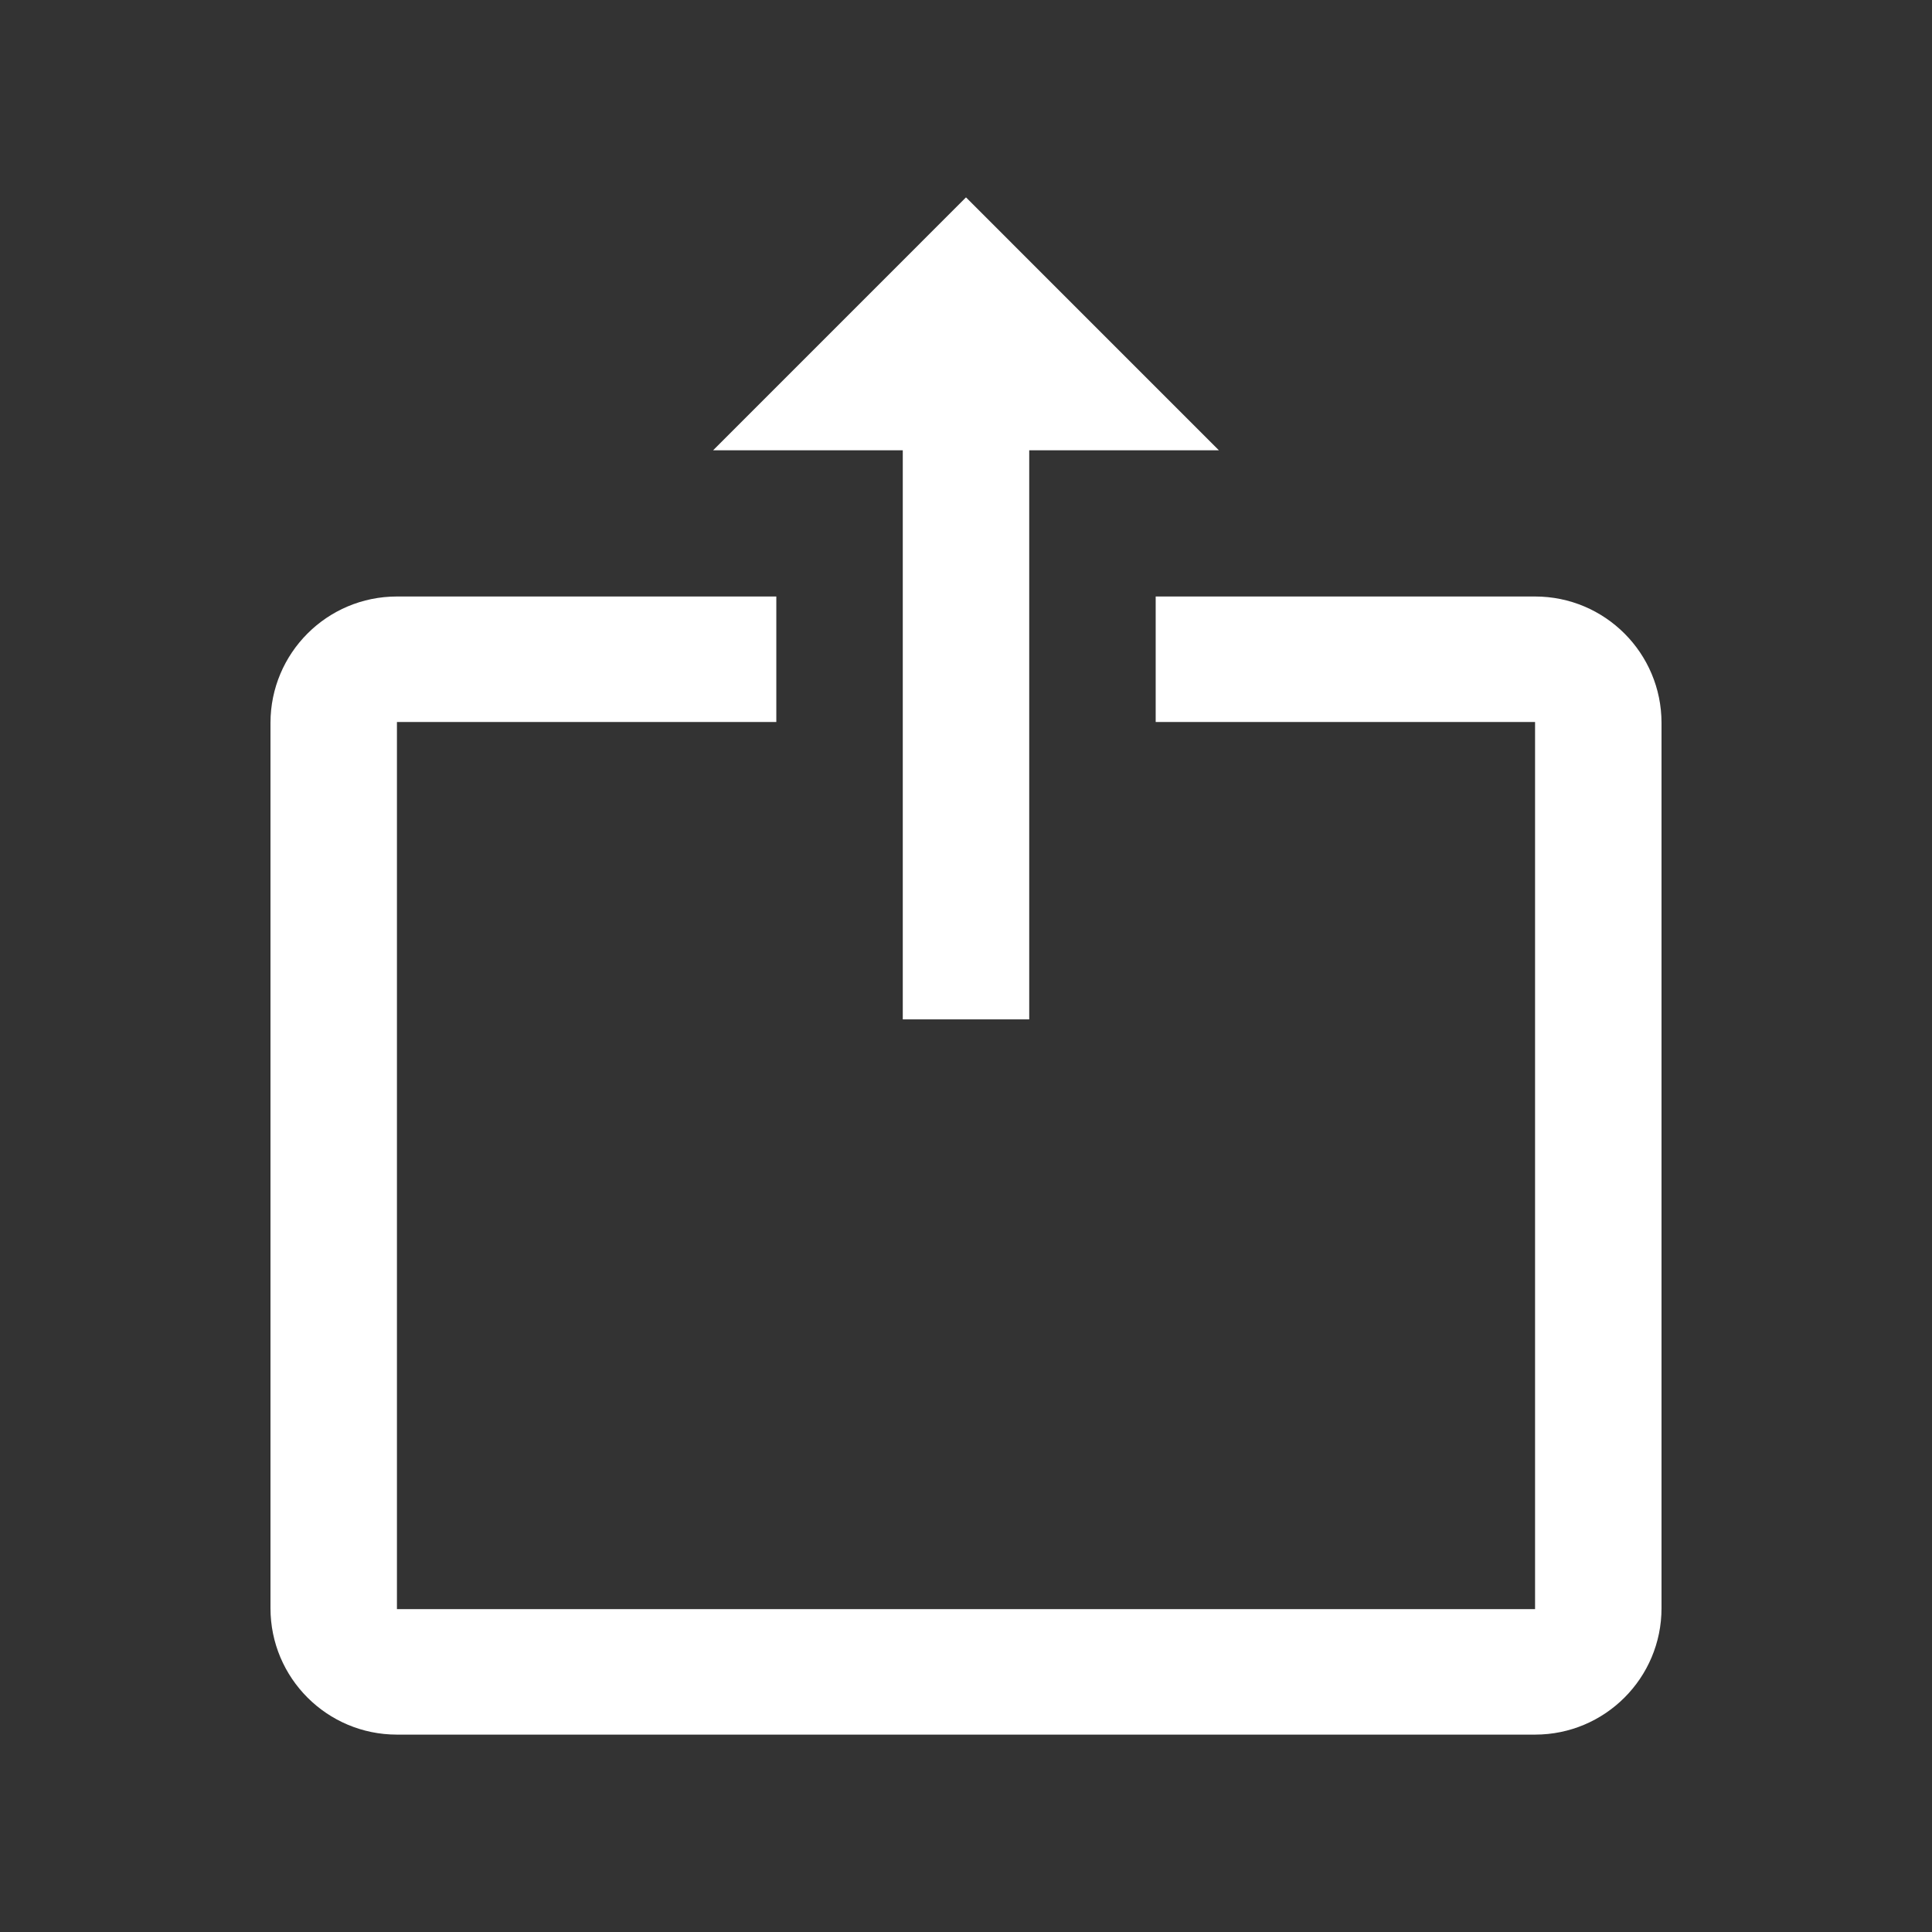<?xml version="1.0" encoding="utf-8"?>
<!-- Generator: Adobe Illustrator 18.1.1, SVG Export Plug-In . SVG Version: 6.00 Build 0)  -->
<svg version="1.1" id="Livello_1" xmlns="http://www.w3.org/2000/svg" xmlns:xlink="http://www.w3.org/1999/xlink" x="0px" y="0px"
	 viewBox="0 0 150 150" enable-background="new 0 0 150 150" xml:space="preserve">
<rect x="0" y="0" width="150" height="150" fill="#333333" stroke="none"/>
<g>
	<rect fill="none" width="150" height="150"/>
	<g>
		<polygon fill="#FFFFFF" points="75,15.324 55.364,34.961 70.091,34.961 70.091,79.143 79.909,79.143 79.909,34.961 94.636,34.961 
					"/>
		<path fill="#FFFFFF" d="M119.182,46.312H89.727v9.745h29.455v68.875H30.818V56.057h29.455v-9.745H30.818
			c-5.425,0-9.818,4.394-9.818,9.818v68.727c0,5.425,4.394,9.818,9.818,9.818h88.364c5.425,0,9.818-4.394,9.818-9.818V56.13
			C129,50.706,124.606,46.312,119.182,46.312z"/>
	</g>
</g>
</svg>
